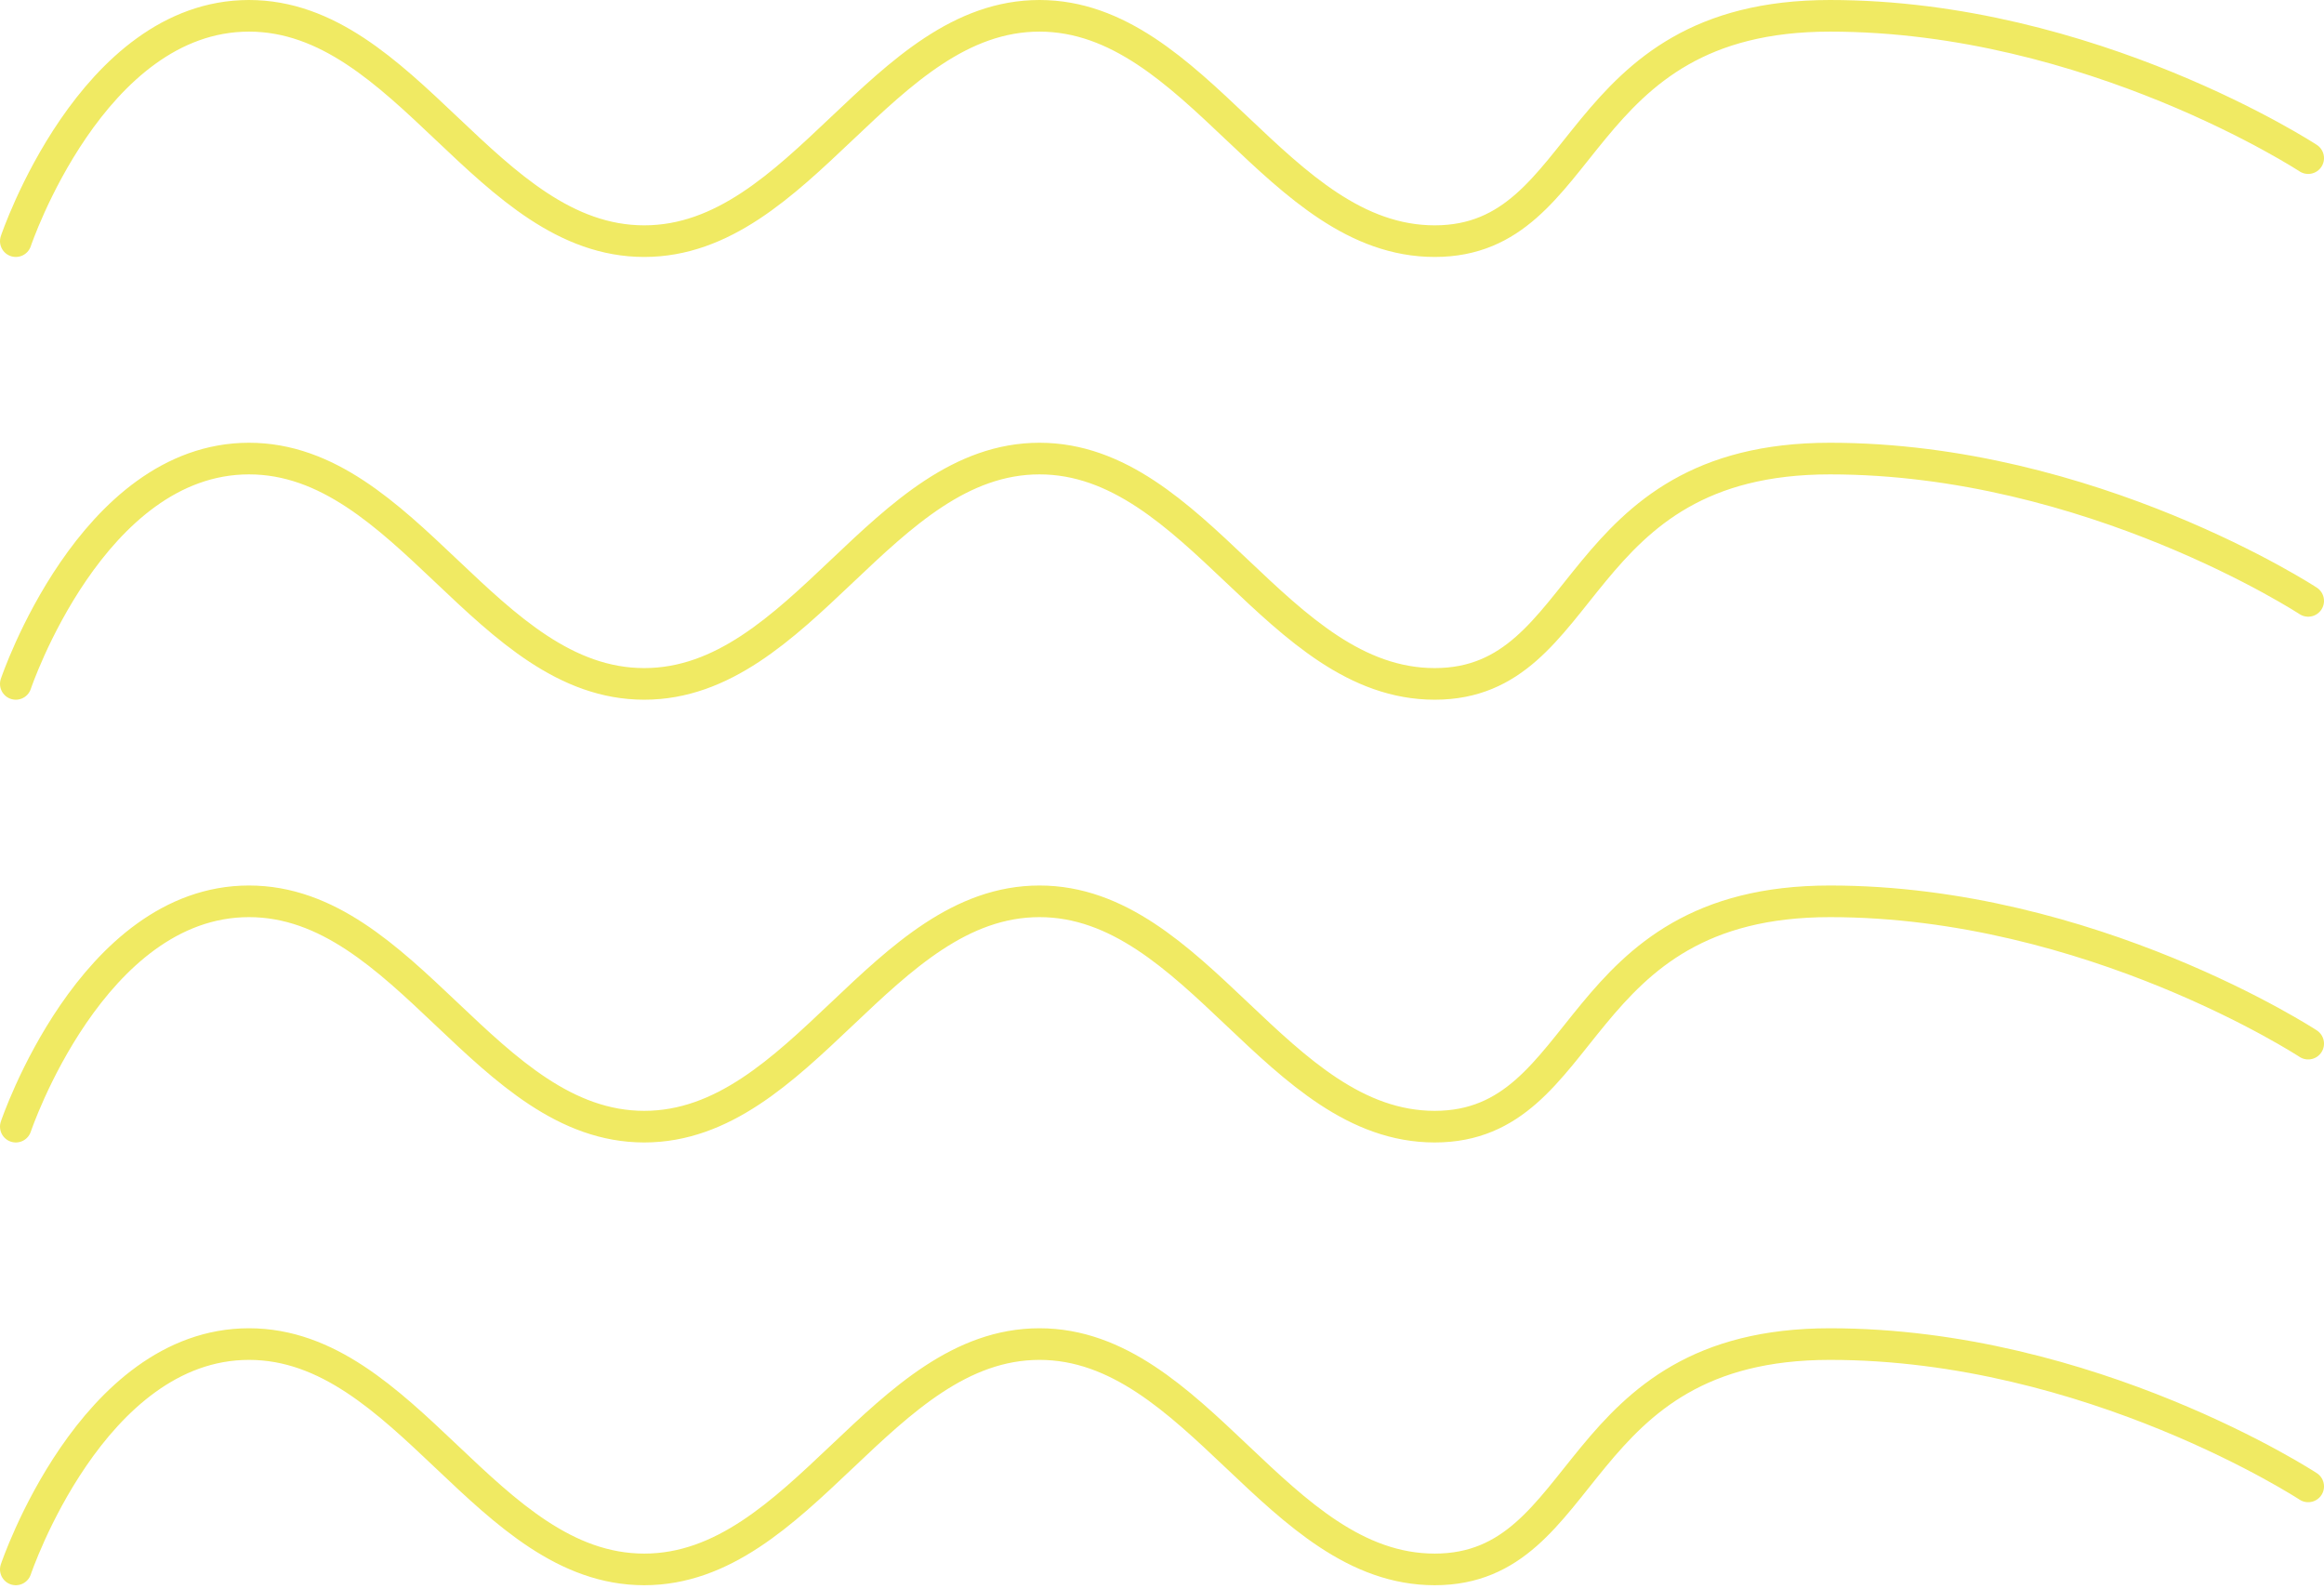 <svg width="294" height="201" viewBox="0 0 294 201" fill="none" xmlns="http://www.w3.org/2000/svg">
<path d="M2 198.5C2 198.5 11.587 170 31.5 170C51.413 170 61.587 198.5 81.5 198.5C101.413 198.5 111.587 170 131.5 170C151.413 170 161.587 198.5 181.5 198.5C201.413 198.5 198.5 170 231.5 170C264.5 170 292 188 292 188" stroke="#F0EA63" stroke-width="4" stroke-linecap="round"/>
<path d="M2 142.5C2 142.5 11.587 114 31.5 114C51.413 114 61.587 142.5 81.5 142.5C101.413 142.5 111.587 114 131.5 114C151.413 114 161.587 142.5 181.5 142.5C201.413 142.5 198.5 114 231.5 114C264.5 114 292 132 292 132" stroke="#F0EA63" stroke-width="4" stroke-linecap="round"/>
<path d="M2 86.5C2 86.5 11.587 58 31.5 58C51.413 58 61.587 86.5 81.5 86.5C101.413 86.5 111.587 58 131.5 58C151.413 58 161.587 86.5 181.5 86.5C201.413 86.5 198.5 58 231.5 58C264.5 58 292 76 292 76" stroke="#F0EA63" stroke-width="4" stroke-linecap="round"/>
<path d="M2 30.5C2 30.5 11.587 2 31.5 2C51.413 2 61.587 30.5 81.5 30.5C101.413 30.5 111.587 2 131.5 2C151.413 2 161.587 30.5 181.5 30.5C201.413 30.5 198.5 2 231.5 2C264.5 2 292 20 292 20" stroke="#F0EA63" stroke-width="4" stroke-linecap="round"/>
</svg>
